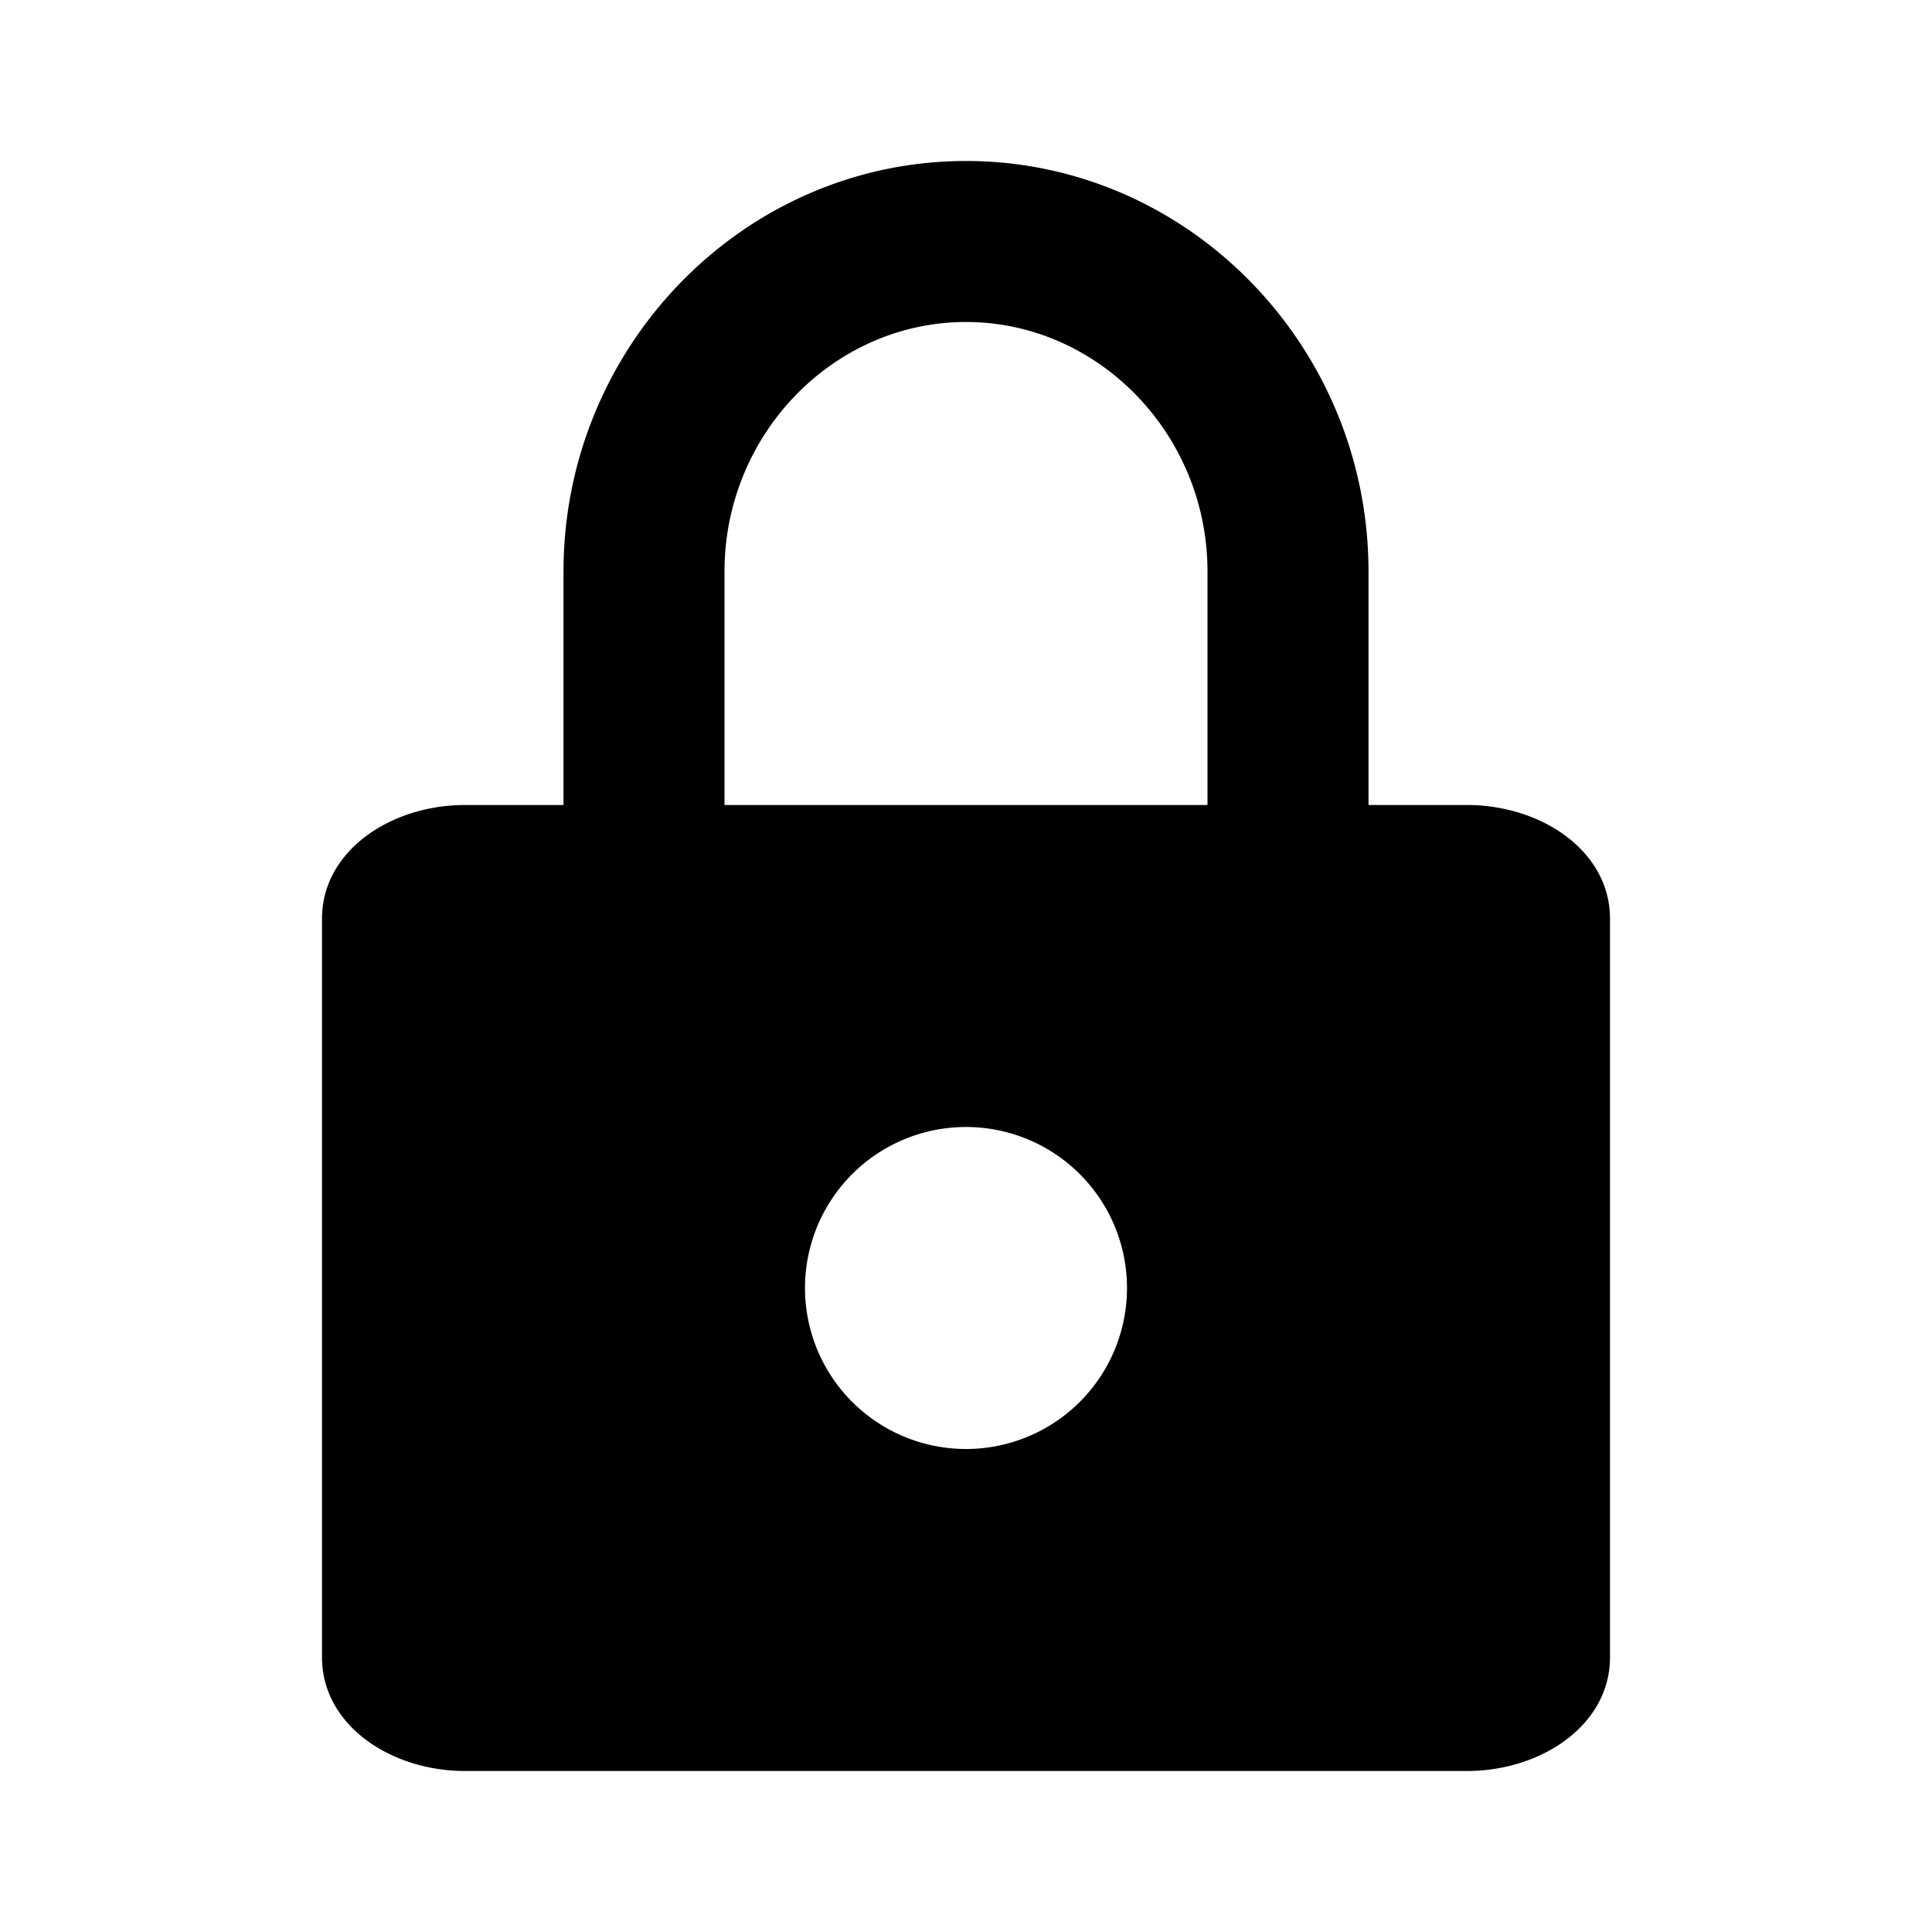 <svg xmlns="http://www.w3.org/2000/svg" focusable="false" viewBox="0 0 24 24"><path d="M7 10V7.1C7 4.299 9.242 2 12 2s5 2.298 5 5.1V10h1.222c.93 0 1.778.574 1.778 1.412v9.176c0 .838-.848 1.412-1.778 1.412H5.778C4.848 22 4 21.426 4 20.588v-9.176C4 10.574 4.848 10 5.778 10H7zm2 0h6V7.1C15 5.393 13.642 4 12 4S9 5.392 9 7.1V10zm3 8a2 2 0 1 0 0-4 2 2 0 0 0 0 4z" fill="currentColor" stroke="none"/></svg>